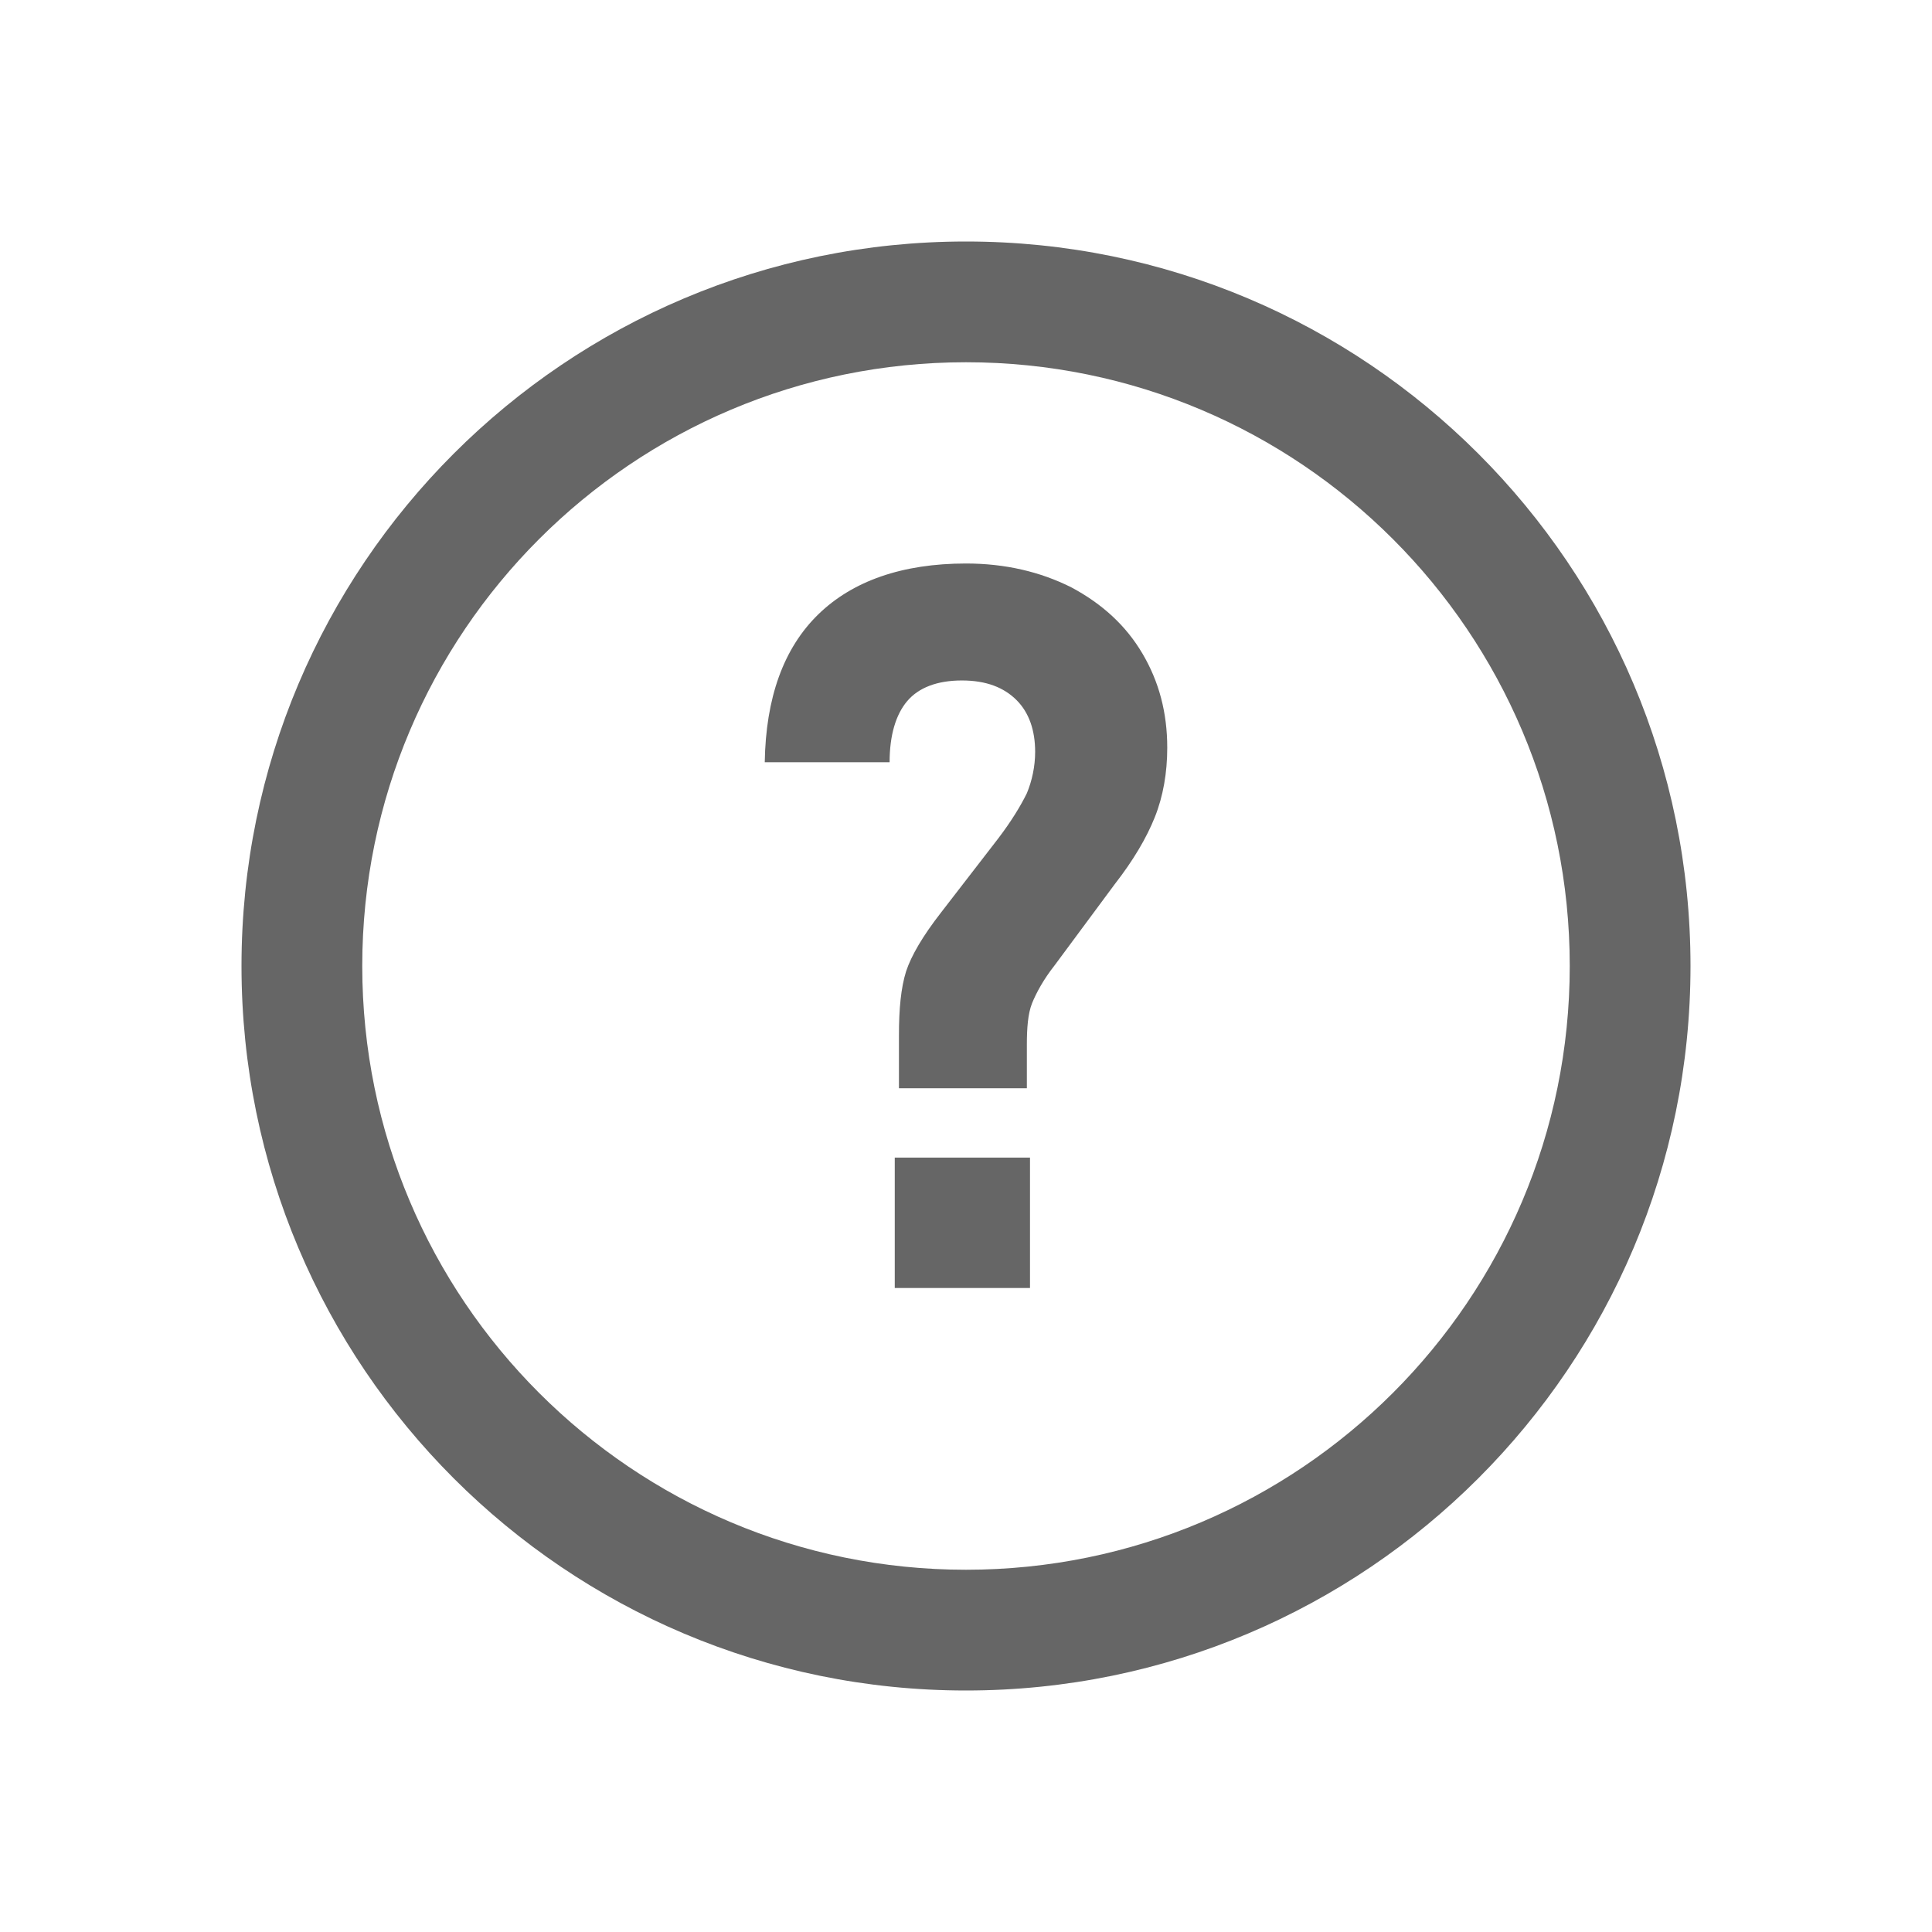 <svg width="24" height="24" viewBox="0 0 24 24" fill="none" xmlns="http://www.w3.org/2000/svg">
<path fill-rule="evenodd" clip-rule="evenodd" d="M12 19.5C16.142 19.5 19.5 16.142 19.5 12C19.5 7.858 16.142 4.5 12 4.5C7.858 4.5 4.5 7.858 4.5 12C4.5 16.142 7.858 19.5 12 19.5ZM12 21C16.971 21 21 16.971 21 12C21 7.029 16.971 3 12 3C7.029 3 3 7.029 3 12C3 16.971 7.029 21 12 21Z" fill="#666666"/>
<path d="M11.167 12.863V13.519H12.756V12.979C12.756 12.773 12.769 12.593 12.82 12.464C12.872 12.336 12.961 12.169 13.103 11.989L13.846 10.986C14.077 10.69 14.244 10.407 14.346 10.15C14.449 9.893 14.5 9.597 14.5 9.289C14.5 8.851 14.397 8.466 14.192 8.119C13.987 7.771 13.692 7.501 13.308 7.296C12.923 7.103 12.487 7 12 7C11.205 7 10.59 7.219 10.167 7.63C9.731 8.054 9.513 8.671 9.5 9.469H11.051C11.051 9.134 11.128 8.877 11.269 8.71C11.41 8.543 11.641 8.453 11.949 8.453C12.256 8.453 12.474 8.543 12.628 8.697C12.782 8.851 12.859 9.07 12.859 9.34C12.859 9.52 12.82 9.7 12.756 9.854C12.68 10.009 12.564 10.201 12.397 10.42L11.692 11.333C11.461 11.629 11.32 11.873 11.256 12.066C11.192 12.271 11.167 12.529 11.167 12.863ZM11.115 14.38V16H12.795V14.38H11.115Z" fill="#666666"/>
</svg>
